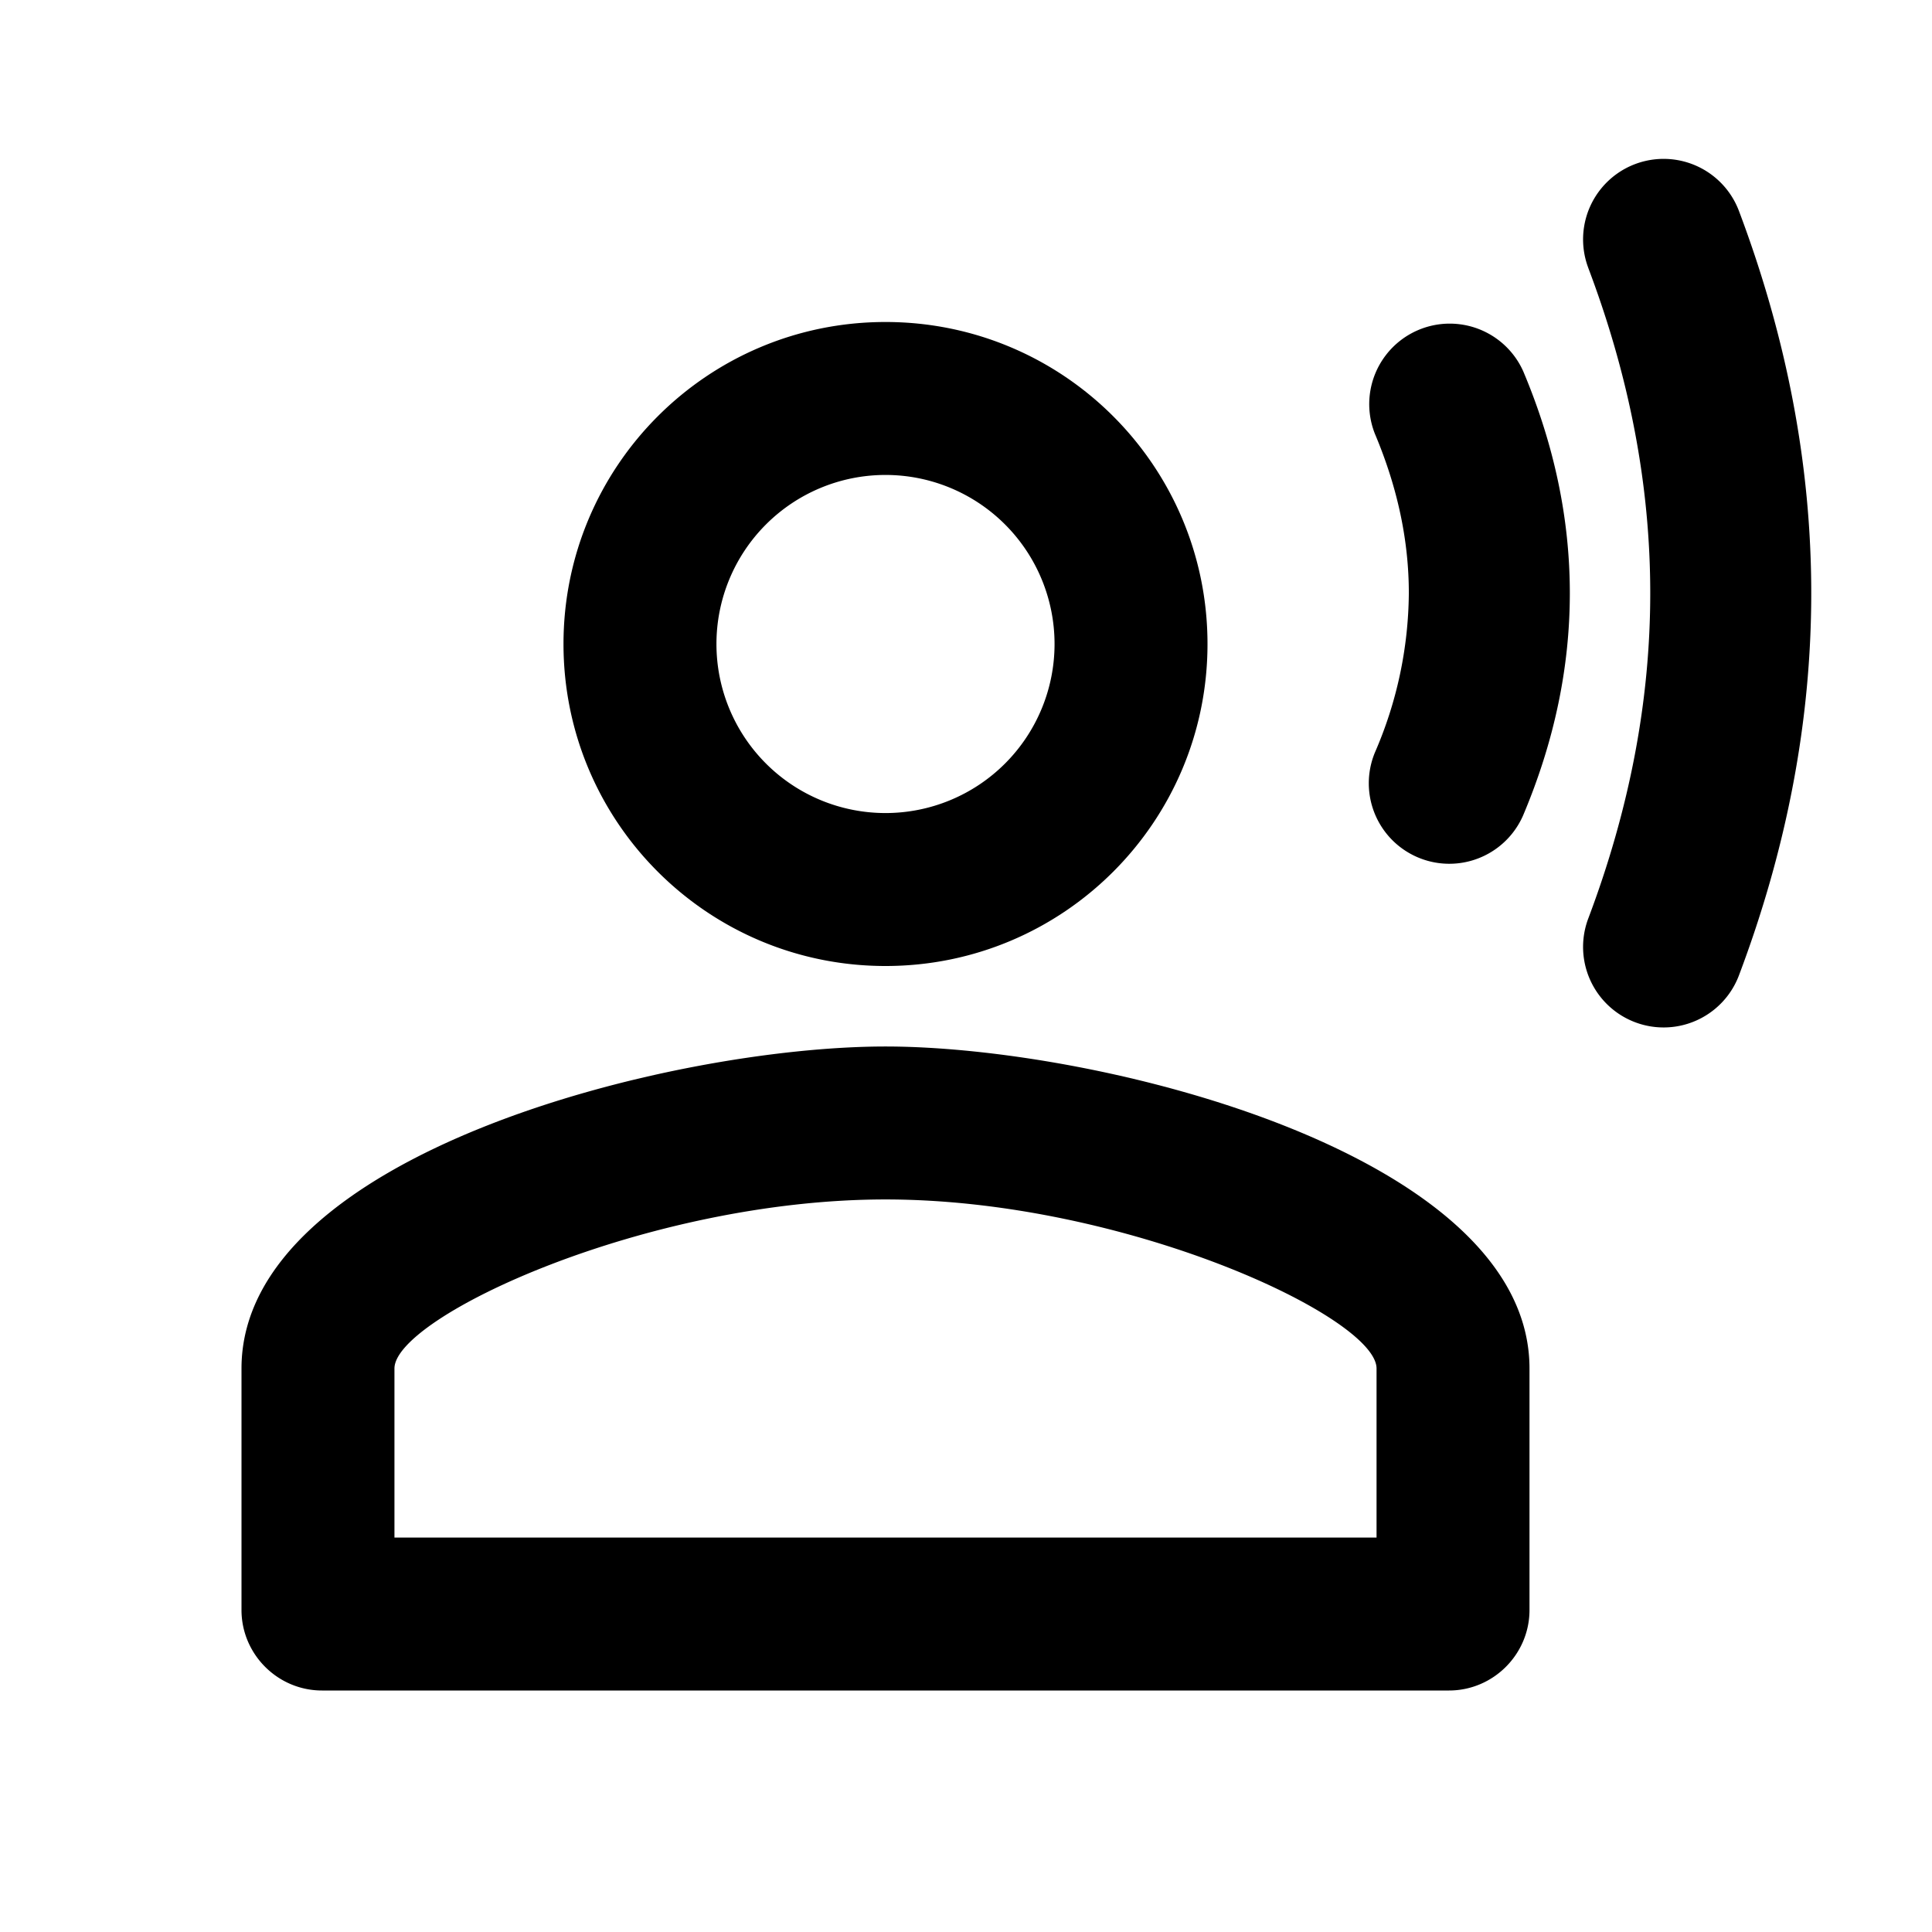 <svg height="24" viewBox="0 0 24 24" width="24" xmlns="http://www.w3.org/2000/svg"><path d="m11 5.9a2.1 2.1 0 1 0 0 4.2 2.1 2.1 0 0 0 0-4.2zm6.1 11.1c0-.64-3.13-2.1-6.1-2.1s-6.1 1.46-6.1 2.1v2.1h12.2zm-6.1-13c2.21 0 4 1.79 4 4s-1.79 4-4 4-4-1.79-4-4 1.79-4 4-4zm0 9c2.67 0 8 1.34 8 4v3c0 .55-.45 1-1 1h-14c-.55 0-1-.45-1-1v-3c0-2.66 5.33-4 8-4zm8.73-9.673a1 1 0 0 1 1.872-.706c.597 1.584.898 3.168.898 4.747s-.3 3.163-.898 4.748a1 1 0 1 1 -1.872-.706c.515-1.364.77-2.71.77-4.042 0-1.333-.255-2.678-.77-4.04zm-2.65 2.063a1 1 0 0 1 1.842-.778c.384.91.579 1.83.579 2.757 0 .926-.195 1.847-.579 2.757a1 1 0 0 1 -1.842-.779 5.047 5.047 0 0 0 .421-1.978c0-.653-.139-1.31-.421-1.979z"/></svg>